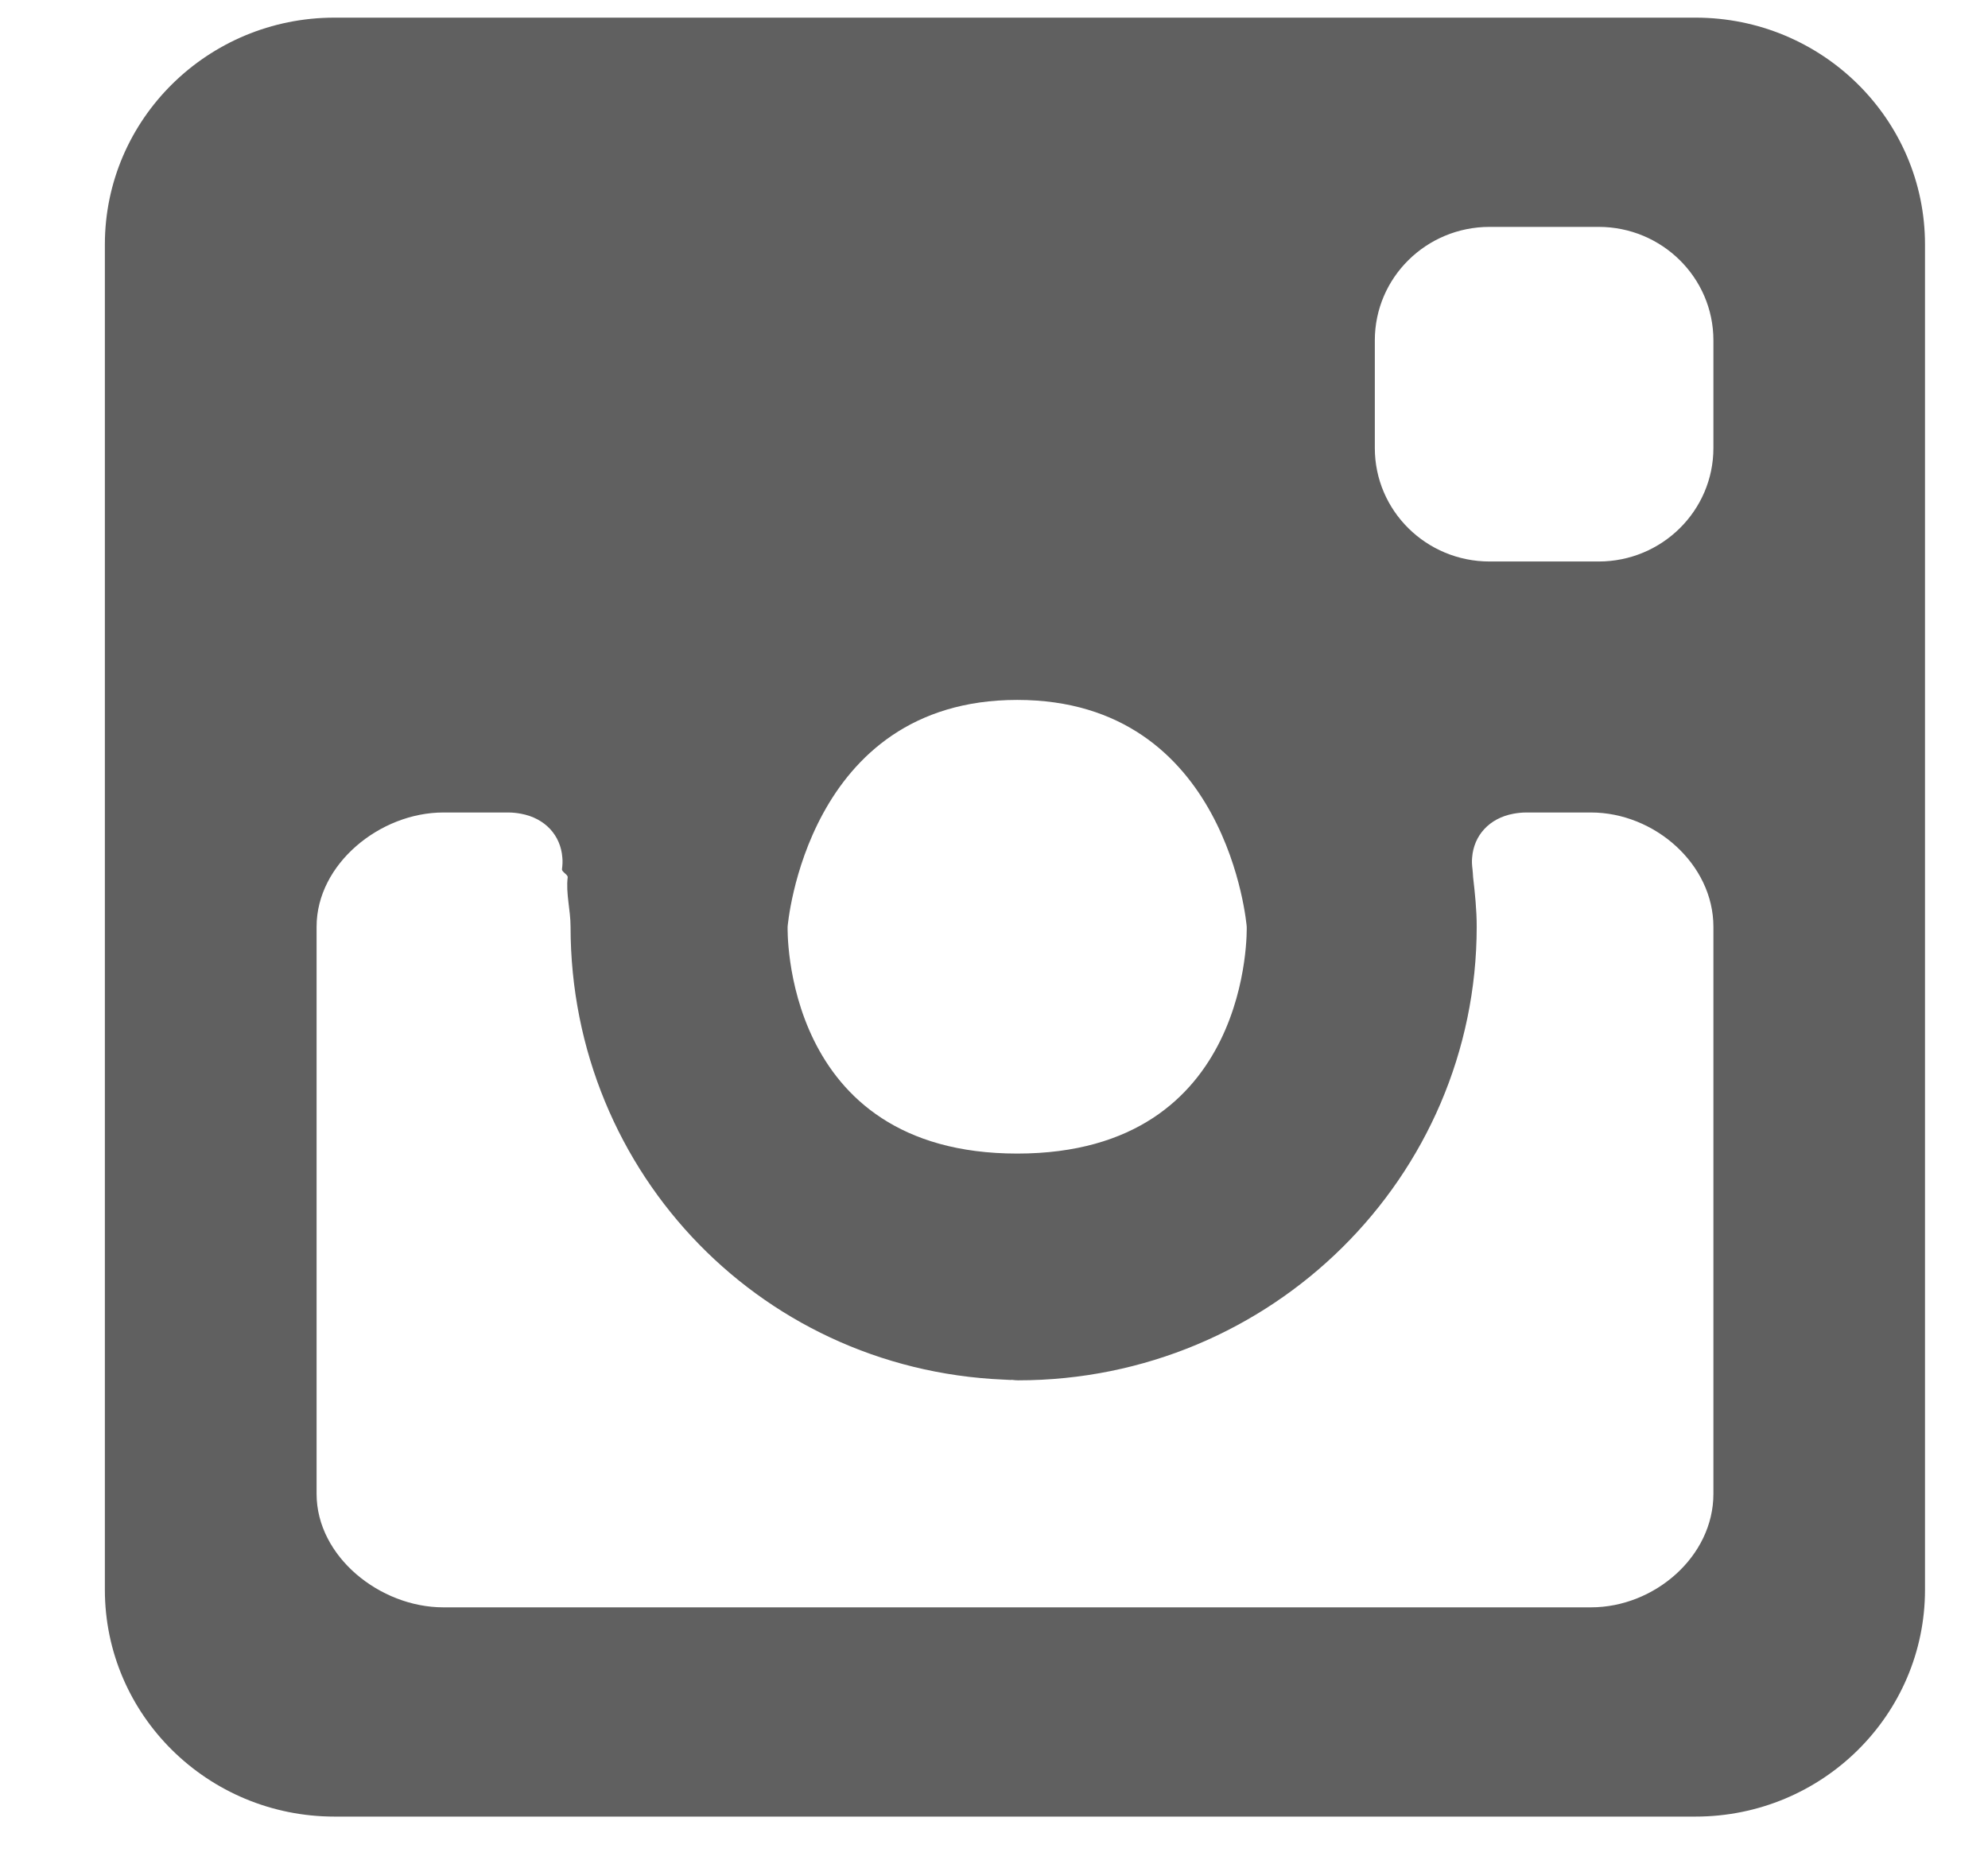 <svg 
 xmlns="http://www.w3.org/2000/svg"
 xmlns:xlink="http://www.w3.org/1999/xlink"
 width="16px" height="15px">
<path fill-rule="evenodd"  fill="rgb(96, 96, 96)"
 d="M13.790,3.606 C13.790,4.110 13.376,4.519 12.866,4.519 L11.989,4.519 C11.478,4.519 11.065,4.110 11.065,3.606 L11.065,2.739 C11.065,2.235 11.478,1.826 11.989,1.826 L12.866,1.826 C13.376,1.826 13.790,2.235 13.790,2.739 L13.790,3.606 L13.790,3.606 ZM13.790,12.023 C13.790,12.527 13.315,12.936 12.805,12.936 L3.568,12.936 C3.058,12.936 2.548,12.527 2.548,12.023 L2.548,7.458 C2.548,6.954 3.058,6.539 3.568,6.539 C3.568,6.539 3.802,6.539 4.091,6.539 C4.127,6.539 4.161,6.543 4.193,6.549 C4.388,6.585 4.513,6.724 4.526,6.903 C4.529,6.933 4.527,6.964 4.523,6.995 C4.520,7.017 4.571,7.039 4.569,7.060 C4.553,7.190 4.592,7.323 4.592,7.457 C4.592,7.457 4.592,7.457 4.592,7.458 C4.592,9.451 6.160,11.069 8.169,11.106 C8.146,11.106 8.099,11.109 8.076,11.109 C8.099,11.109 8.109,11.106 8.131,11.106 C8.154,11.106 8.170,11.109 8.193,11.109 C10.233,11.109 11.884,9.474 11.885,7.458 C11.885,7.324 11.871,7.191 11.856,7.060 C11.854,7.039 11.854,7.016 11.851,6.995 C11.847,6.964 11.845,6.933 11.848,6.903 C11.861,6.724 11.986,6.585 12.180,6.549 C12.213,6.543 12.247,6.539 12.283,6.539 L12.805,6.539 C13.315,6.539 13.790,6.954 13.790,7.459 L13.790,12.023 L13.790,12.023 ZM6.339,7.458 C6.339,7.458 6.486,5.633 8.187,5.633 C9.888,5.633 10.034,7.458 10.034,7.458 C10.034,7.458 10.088,9.284 8.187,9.284 C6.286,9.284 6.339,7.458 6.339,7.458 ZM13.646,0.142 L2.692,0.142 C1.672,0.142 0.844,0.960 0.844,1.968 L0.844,12.794 C0.844,13.802 1.672,14.620 2.692,14.620 L13.646,14.620 C14.666,14.620 15.493,13.802 15.493,12.794 L15.493,1.968 C15.493,0.960 14.666,0.142 13.646,0.142 "/>
</svg>